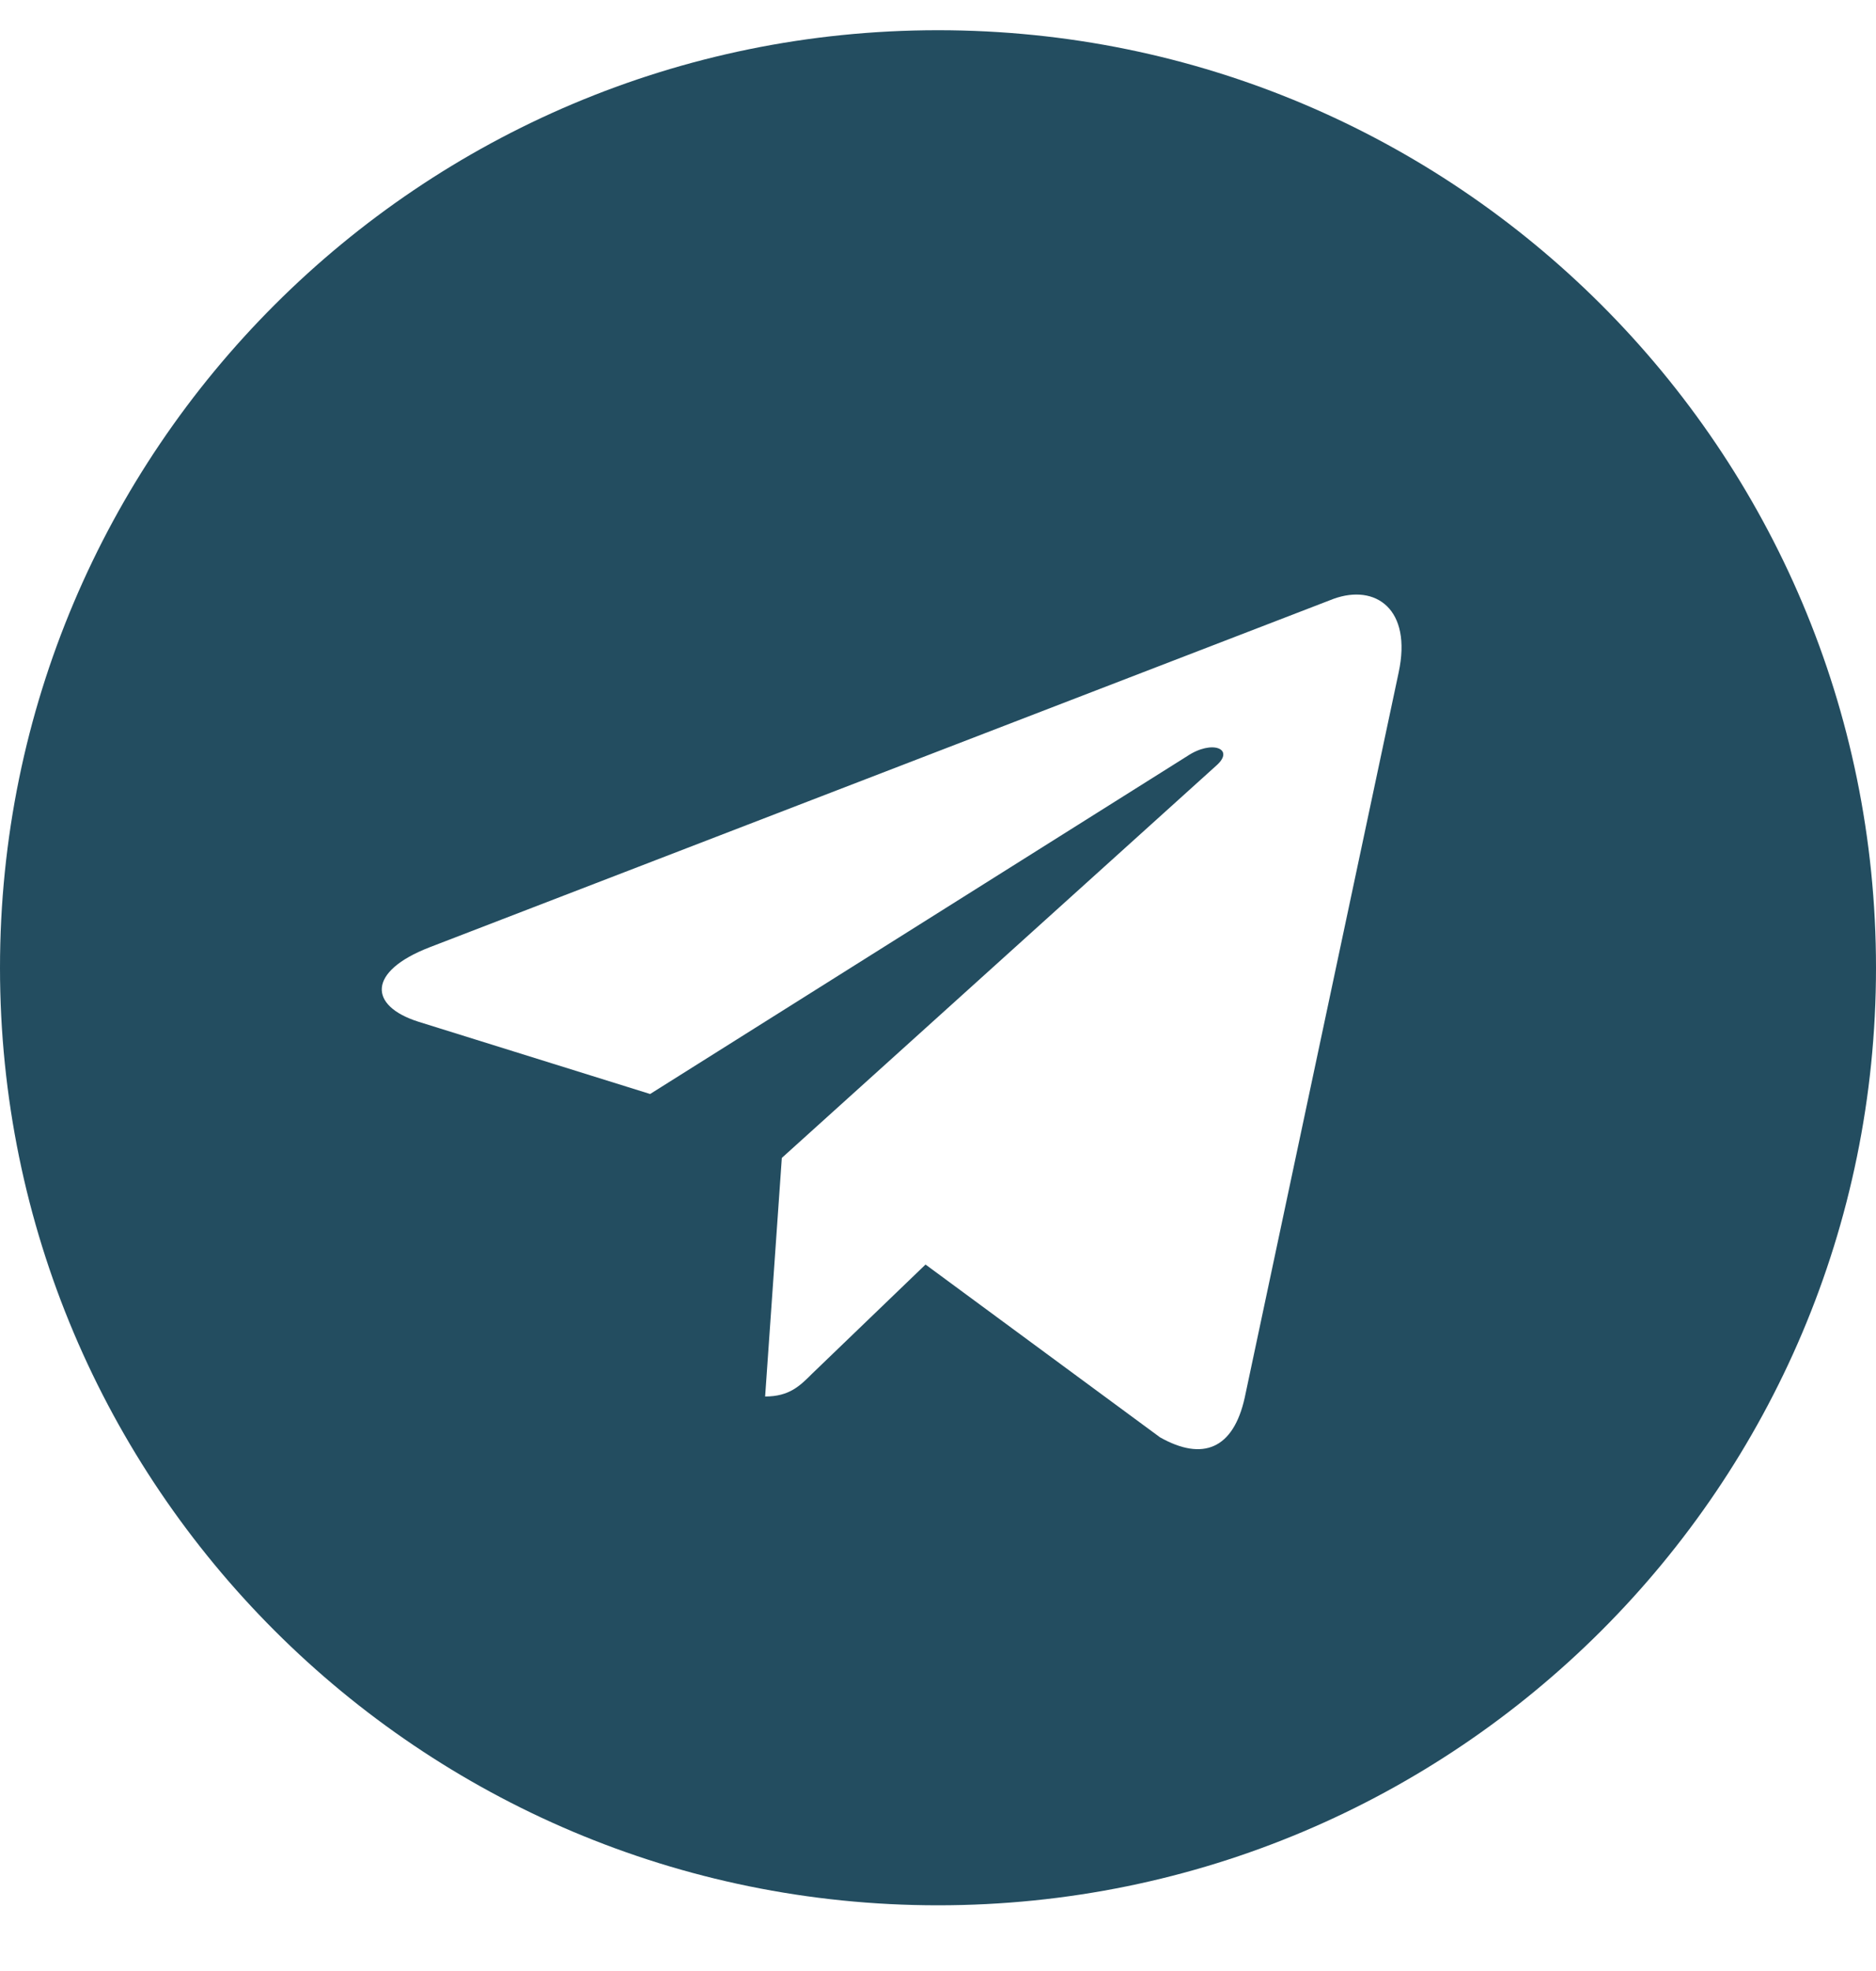 <svg width="20" height="21" viewBox="0 0 20 21" fill="none" xmlns="http://www.w3.org/2000/svg"><path d="M10 0.322C4.476 0.322 0 4.793 0 10.311C0 15.829 4.476 20.3 10 20.3C15.524 20.3 20 15.829 20 10.311C20 4.793 15.524 0.322 10 0.322ZM14.911 7.165L13.27 14.891C13.149 15.438 12.823 15.571 12.367 15.314L9.867 13.473L8.661 14.633C8.528 14.766 8.415 14.879 8.157 14.879L8.335 12.337L12.968 8.156C13.169 7.979 12.923 7.878 12.657 8.056L6.931 11.656L4.464 10.887C3.927 10.718 3.915 10.351 4.577 10.094L14.218 6.38C14.665 6.219 15.056 6.489 14.911 7.165Z" fill="#234D60"/></svg>
